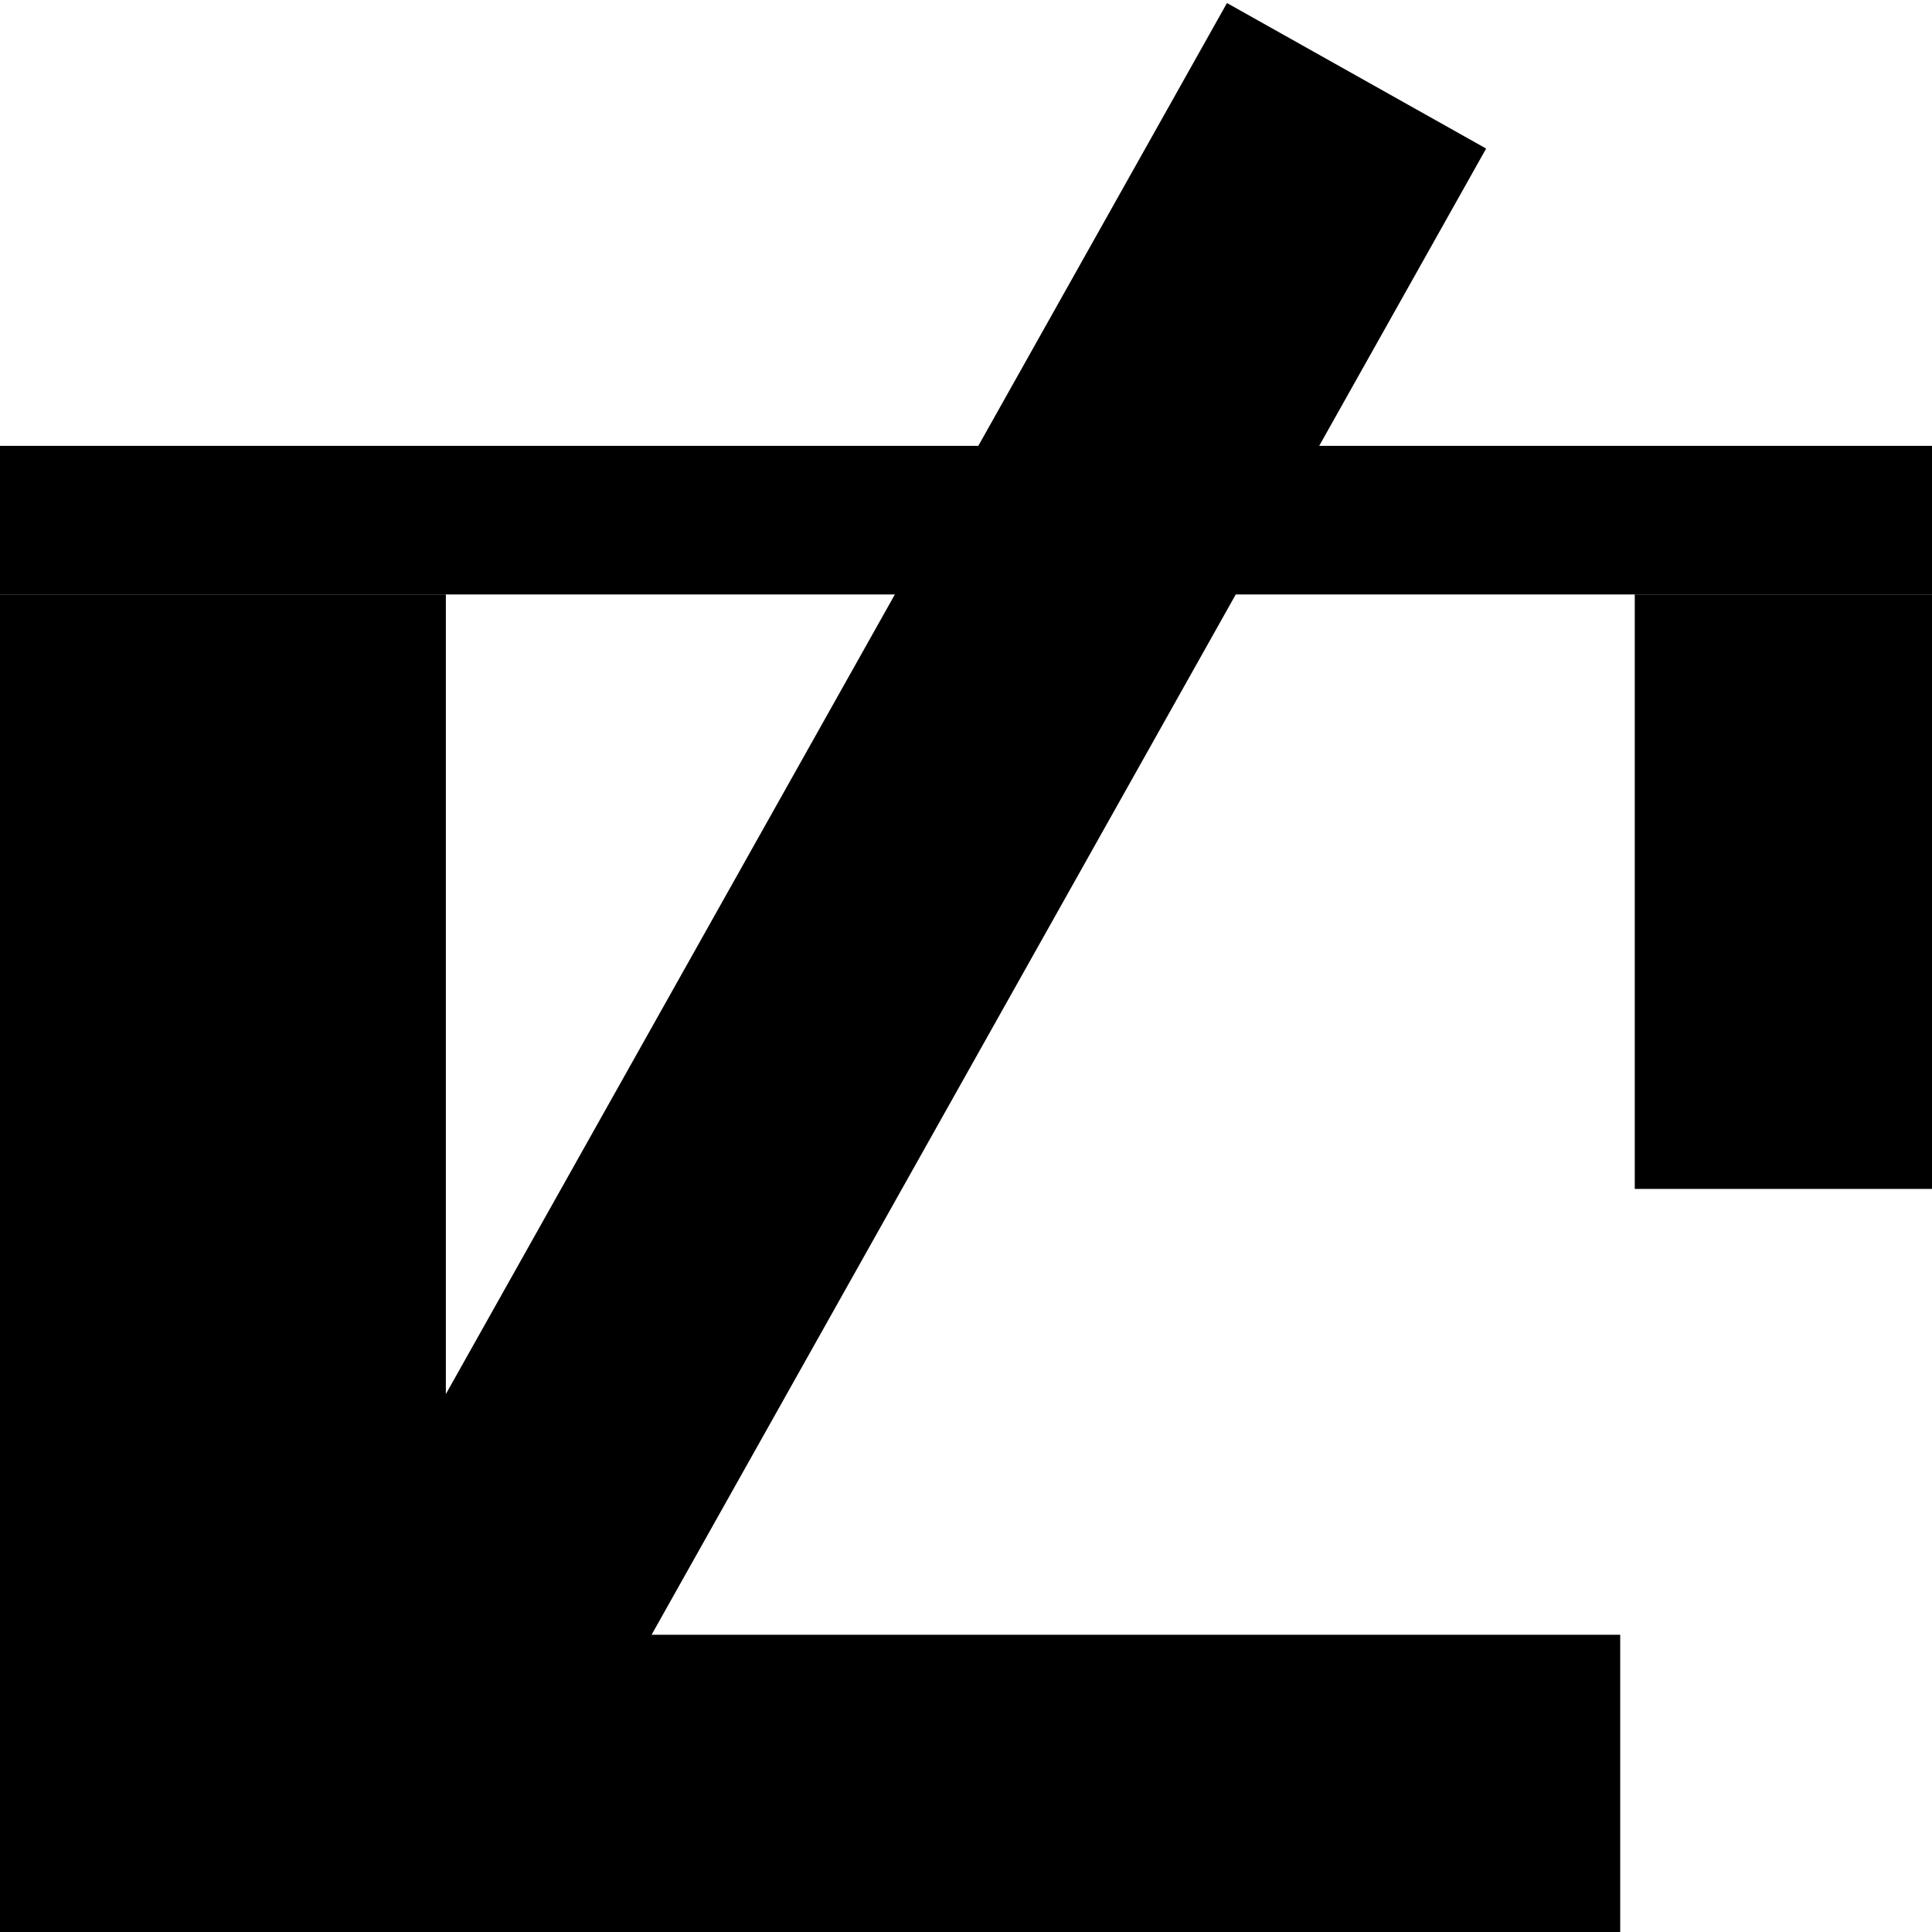 <svg width="13" height="13" viewBox="0 0 13 13" fill="none" xmlns="http://www.w3.org/2000/svg">
<line x1="1.5" y1="12.411" x2="1.5" y2="4" stroke="black" stroke-width="3"/>
<line y1="-1" x2="10.902" y2="-1" transform="matrix(1 0 0 -1 0 11)" stroke="black" stroke-width="2"/>
<line x1="12" y1="8" x2="12" y2="4" stroke="black" stroke-width="2"/>
<line x1="3.128" y1="11.195" x2="9.128" y2="0.51" stroke="black" stroke-width="2"/>
<line x1="1.94038e-07" y1="3.5" x2="13" y2="3.5" stroke="black"/>
</svg>
